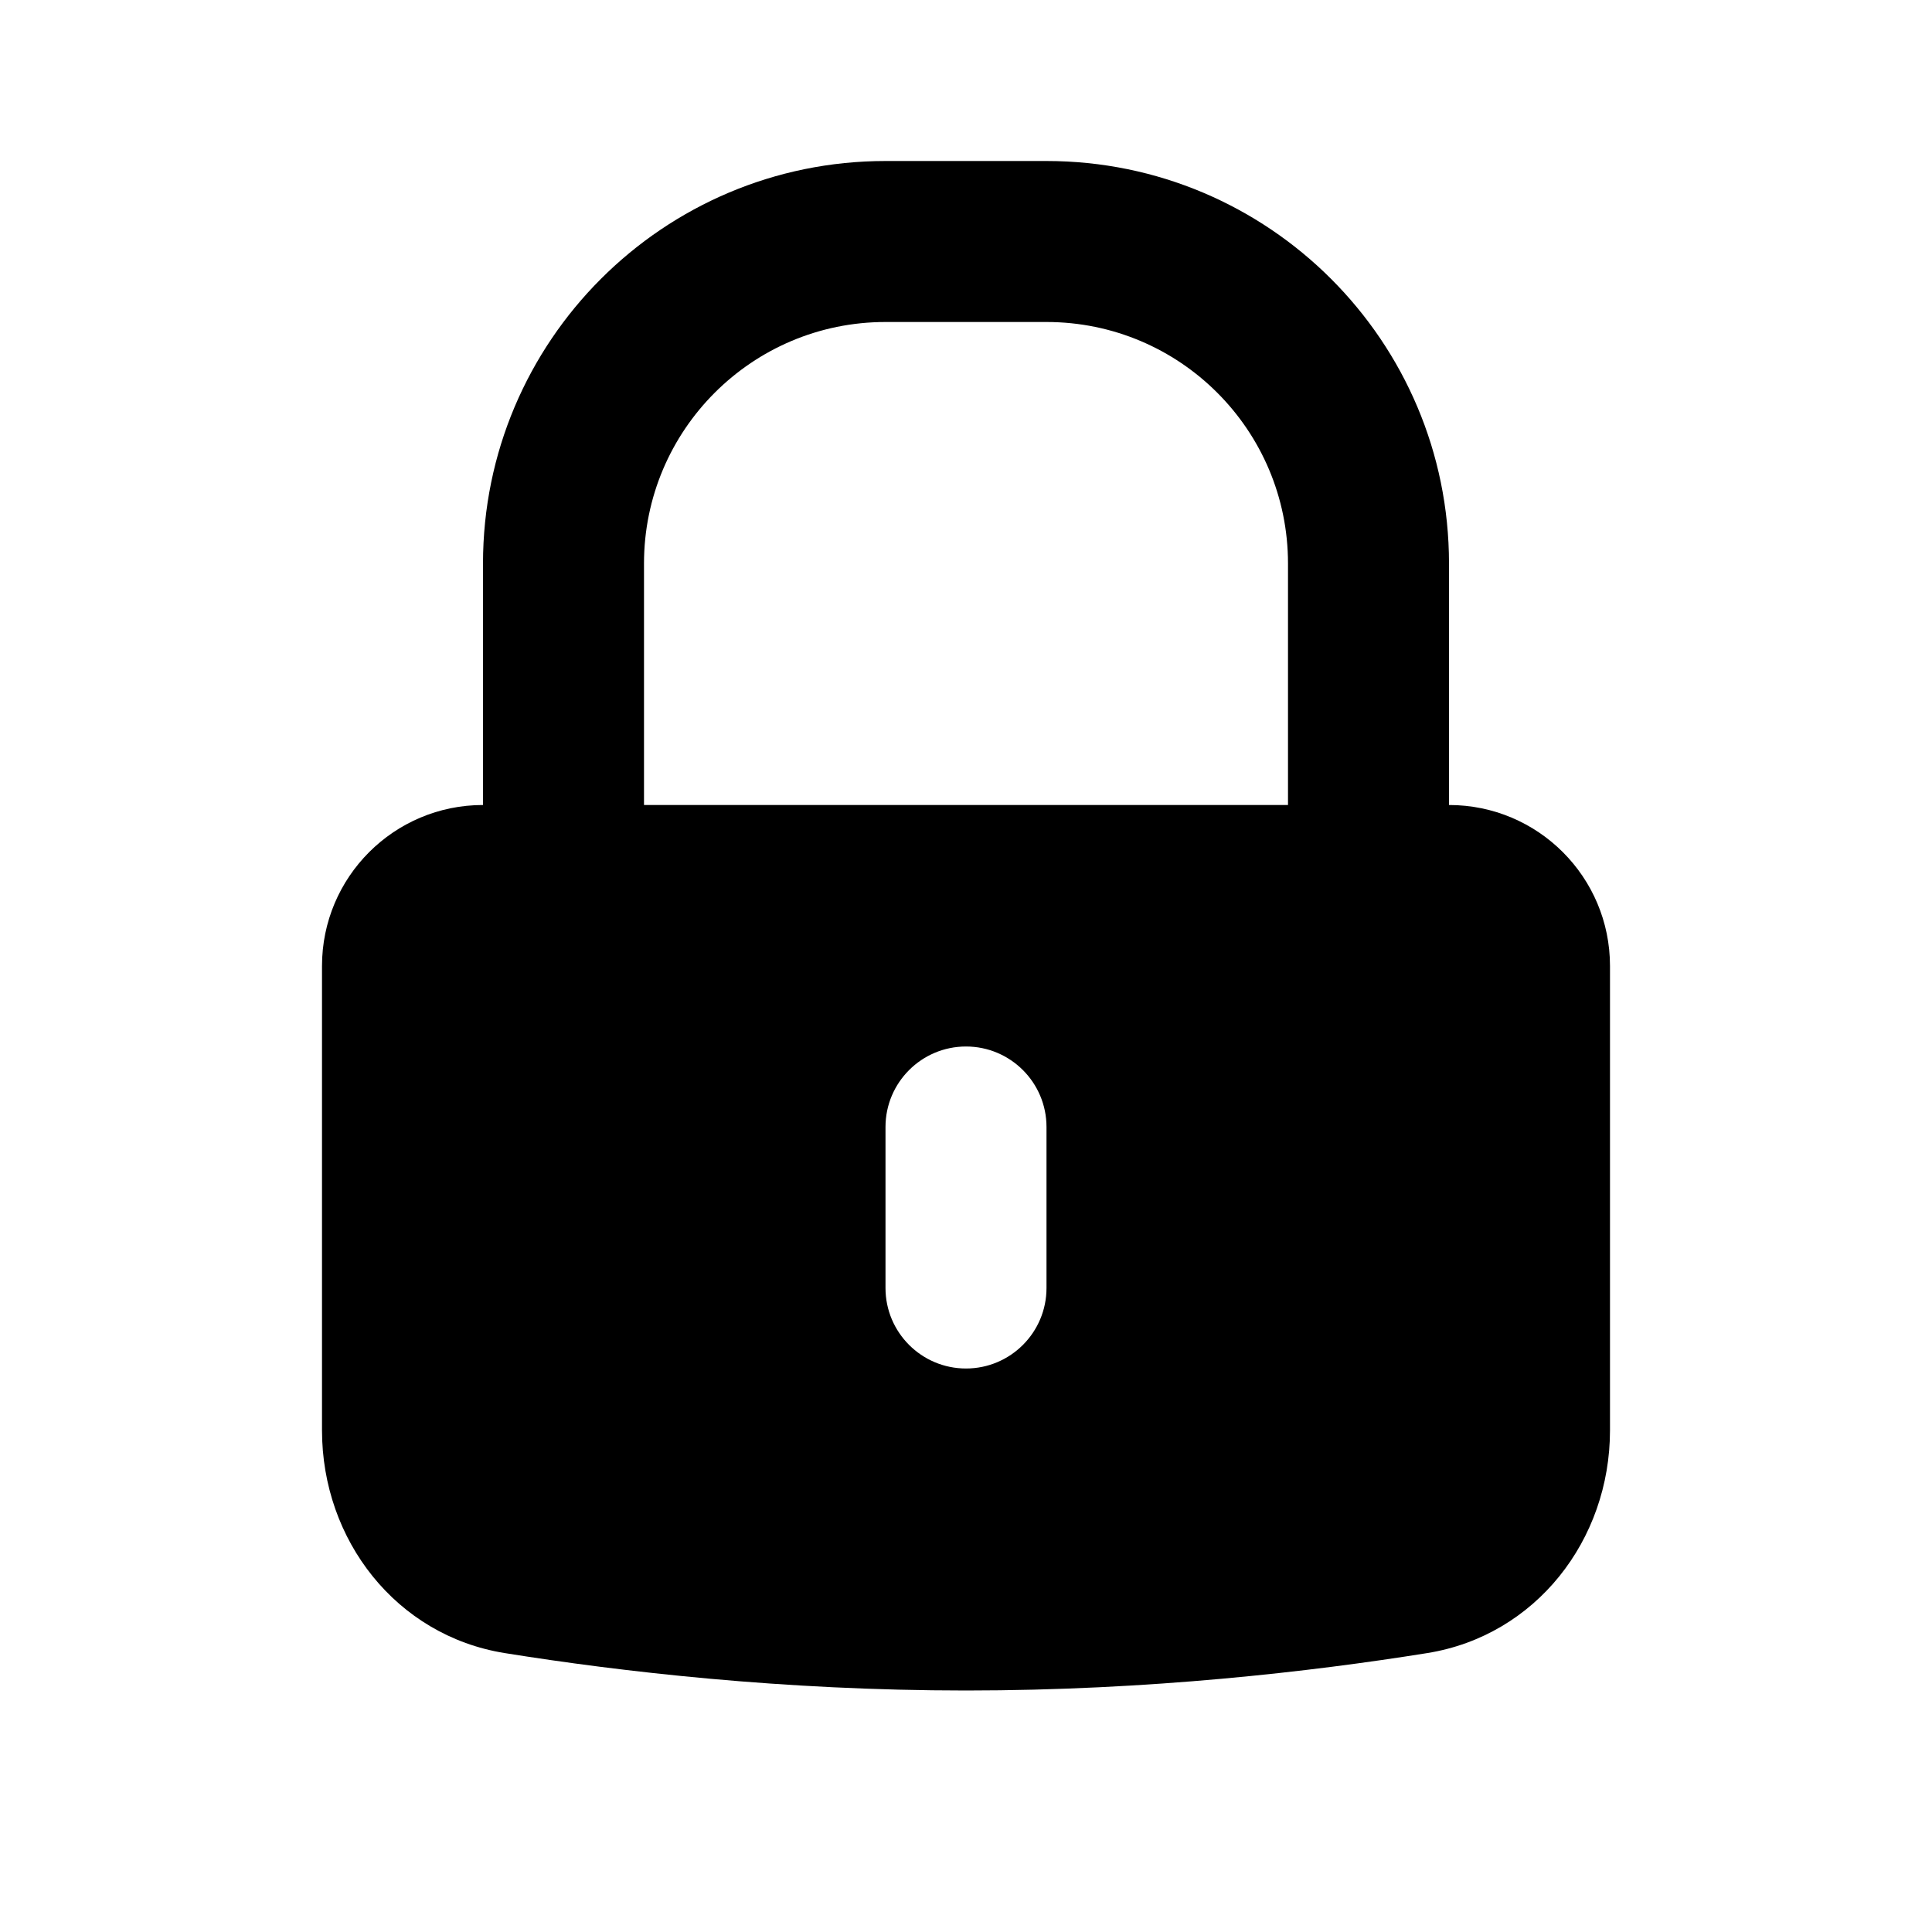 <svg viewBox="0 0 24 24" fill="none" xmlns="http://www.w3.org/2000/svg"><path fill-rule="evenodd" clip-rule="evenodd" d="M6 7c0-2.761 2.239-5 5-5h2c2.761 0 5 2.239 5 5v3c1.105 0 2 .895 2 2v5.768c0 1.364-.923 2.55-2.269 2.767C16.29 20.766 14.273 21 12 21c-2.273 0-4.29-.234-5.731-.465C4.923 20.318 4 19.132 4 17.768V12c0-1.105.895-2 2-2V7Zm10 3H8V7c0-1.657 1.343-3 3-3h2c1.657 0 3 1.343 3 3v3Zm-3 4c0-.552-.448-1-1-1s-1 .448-1 1v2c0 .552.448 1 1 1s1-.448 1-1v-2Z" fill="currentcolor"/></svg>